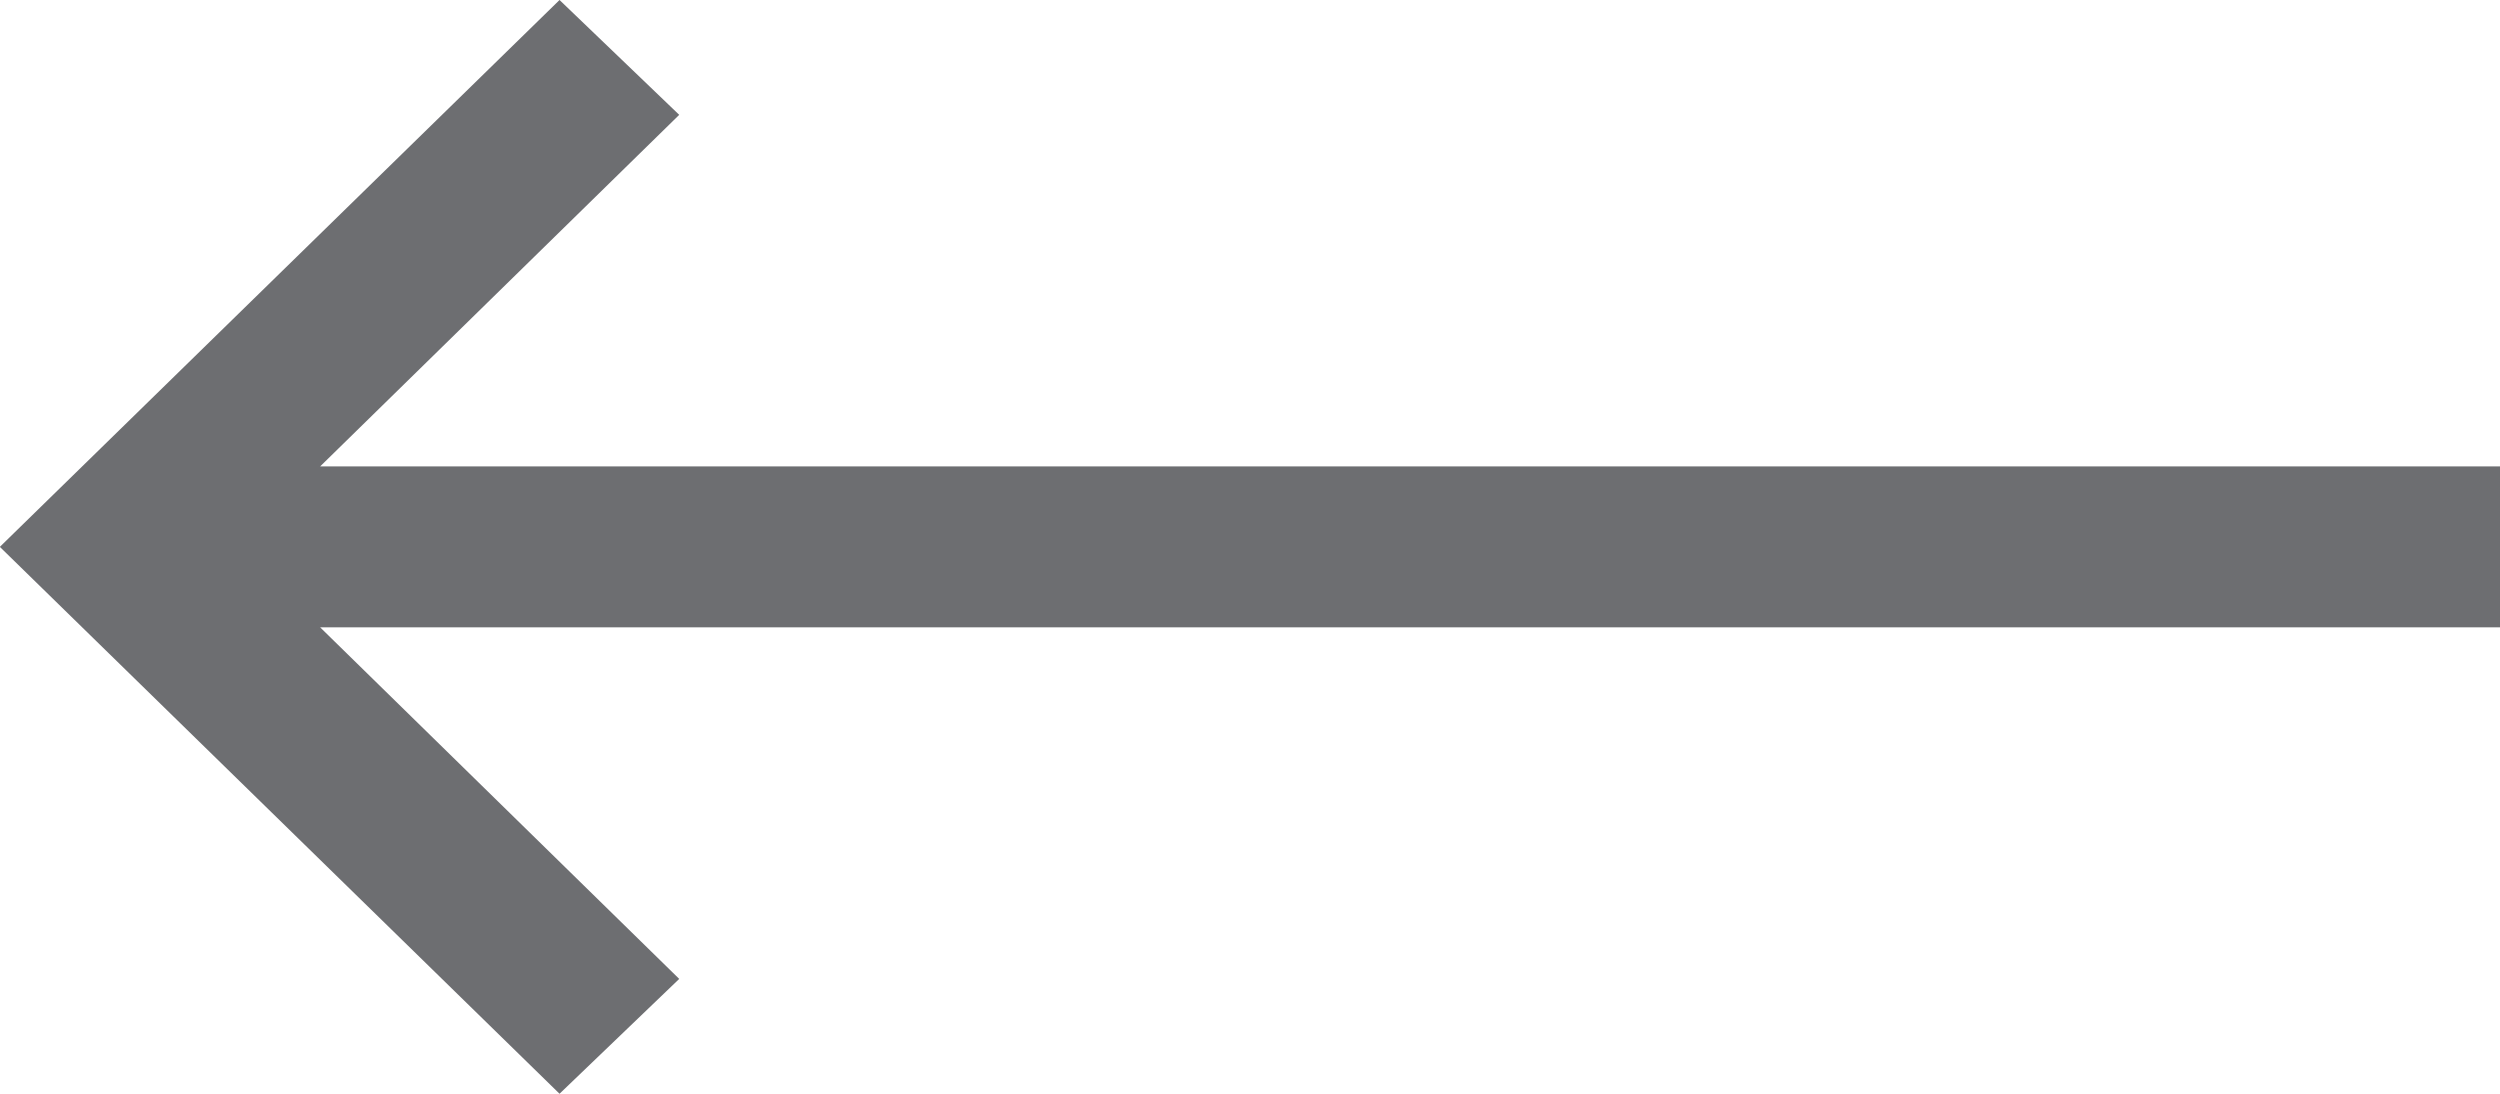 <?xml version="1.0" encoding="utf-8"?>
<!-- Generator: Adobe Illustrator 19.1.0, SVG Export Plug-In . SVG Version: 6.00 Build 0)  -->
<!DOCTYPE svg PUBLIC "-//W3C//DTD SVG 1.1//EN" "http://www.w3.org/Graphics/SVG/1.1/DTD/svg11.dtd">
<svg version="1.1" id="Layer_1" xmlns="http://www.w3.org/2000/svg" xmlns:xlink="http://www.w3.org/1999/xlink" x="0px" y="0px"
	 width="16px" height="7px" viewBox="0 0 16 7" enable-background="new 0 0 16 7" xml:space="preserve">
<polygon fill="#6D6E71" points="0,3.501 3.581,7 4.347,6.265 2.049,4.015 16,4.015 16,3.5 16,2.985 2.049,2.985 4.347,0.735 
	3.581,0 0,3.499 0.001,3.5 "/>
</svg>

